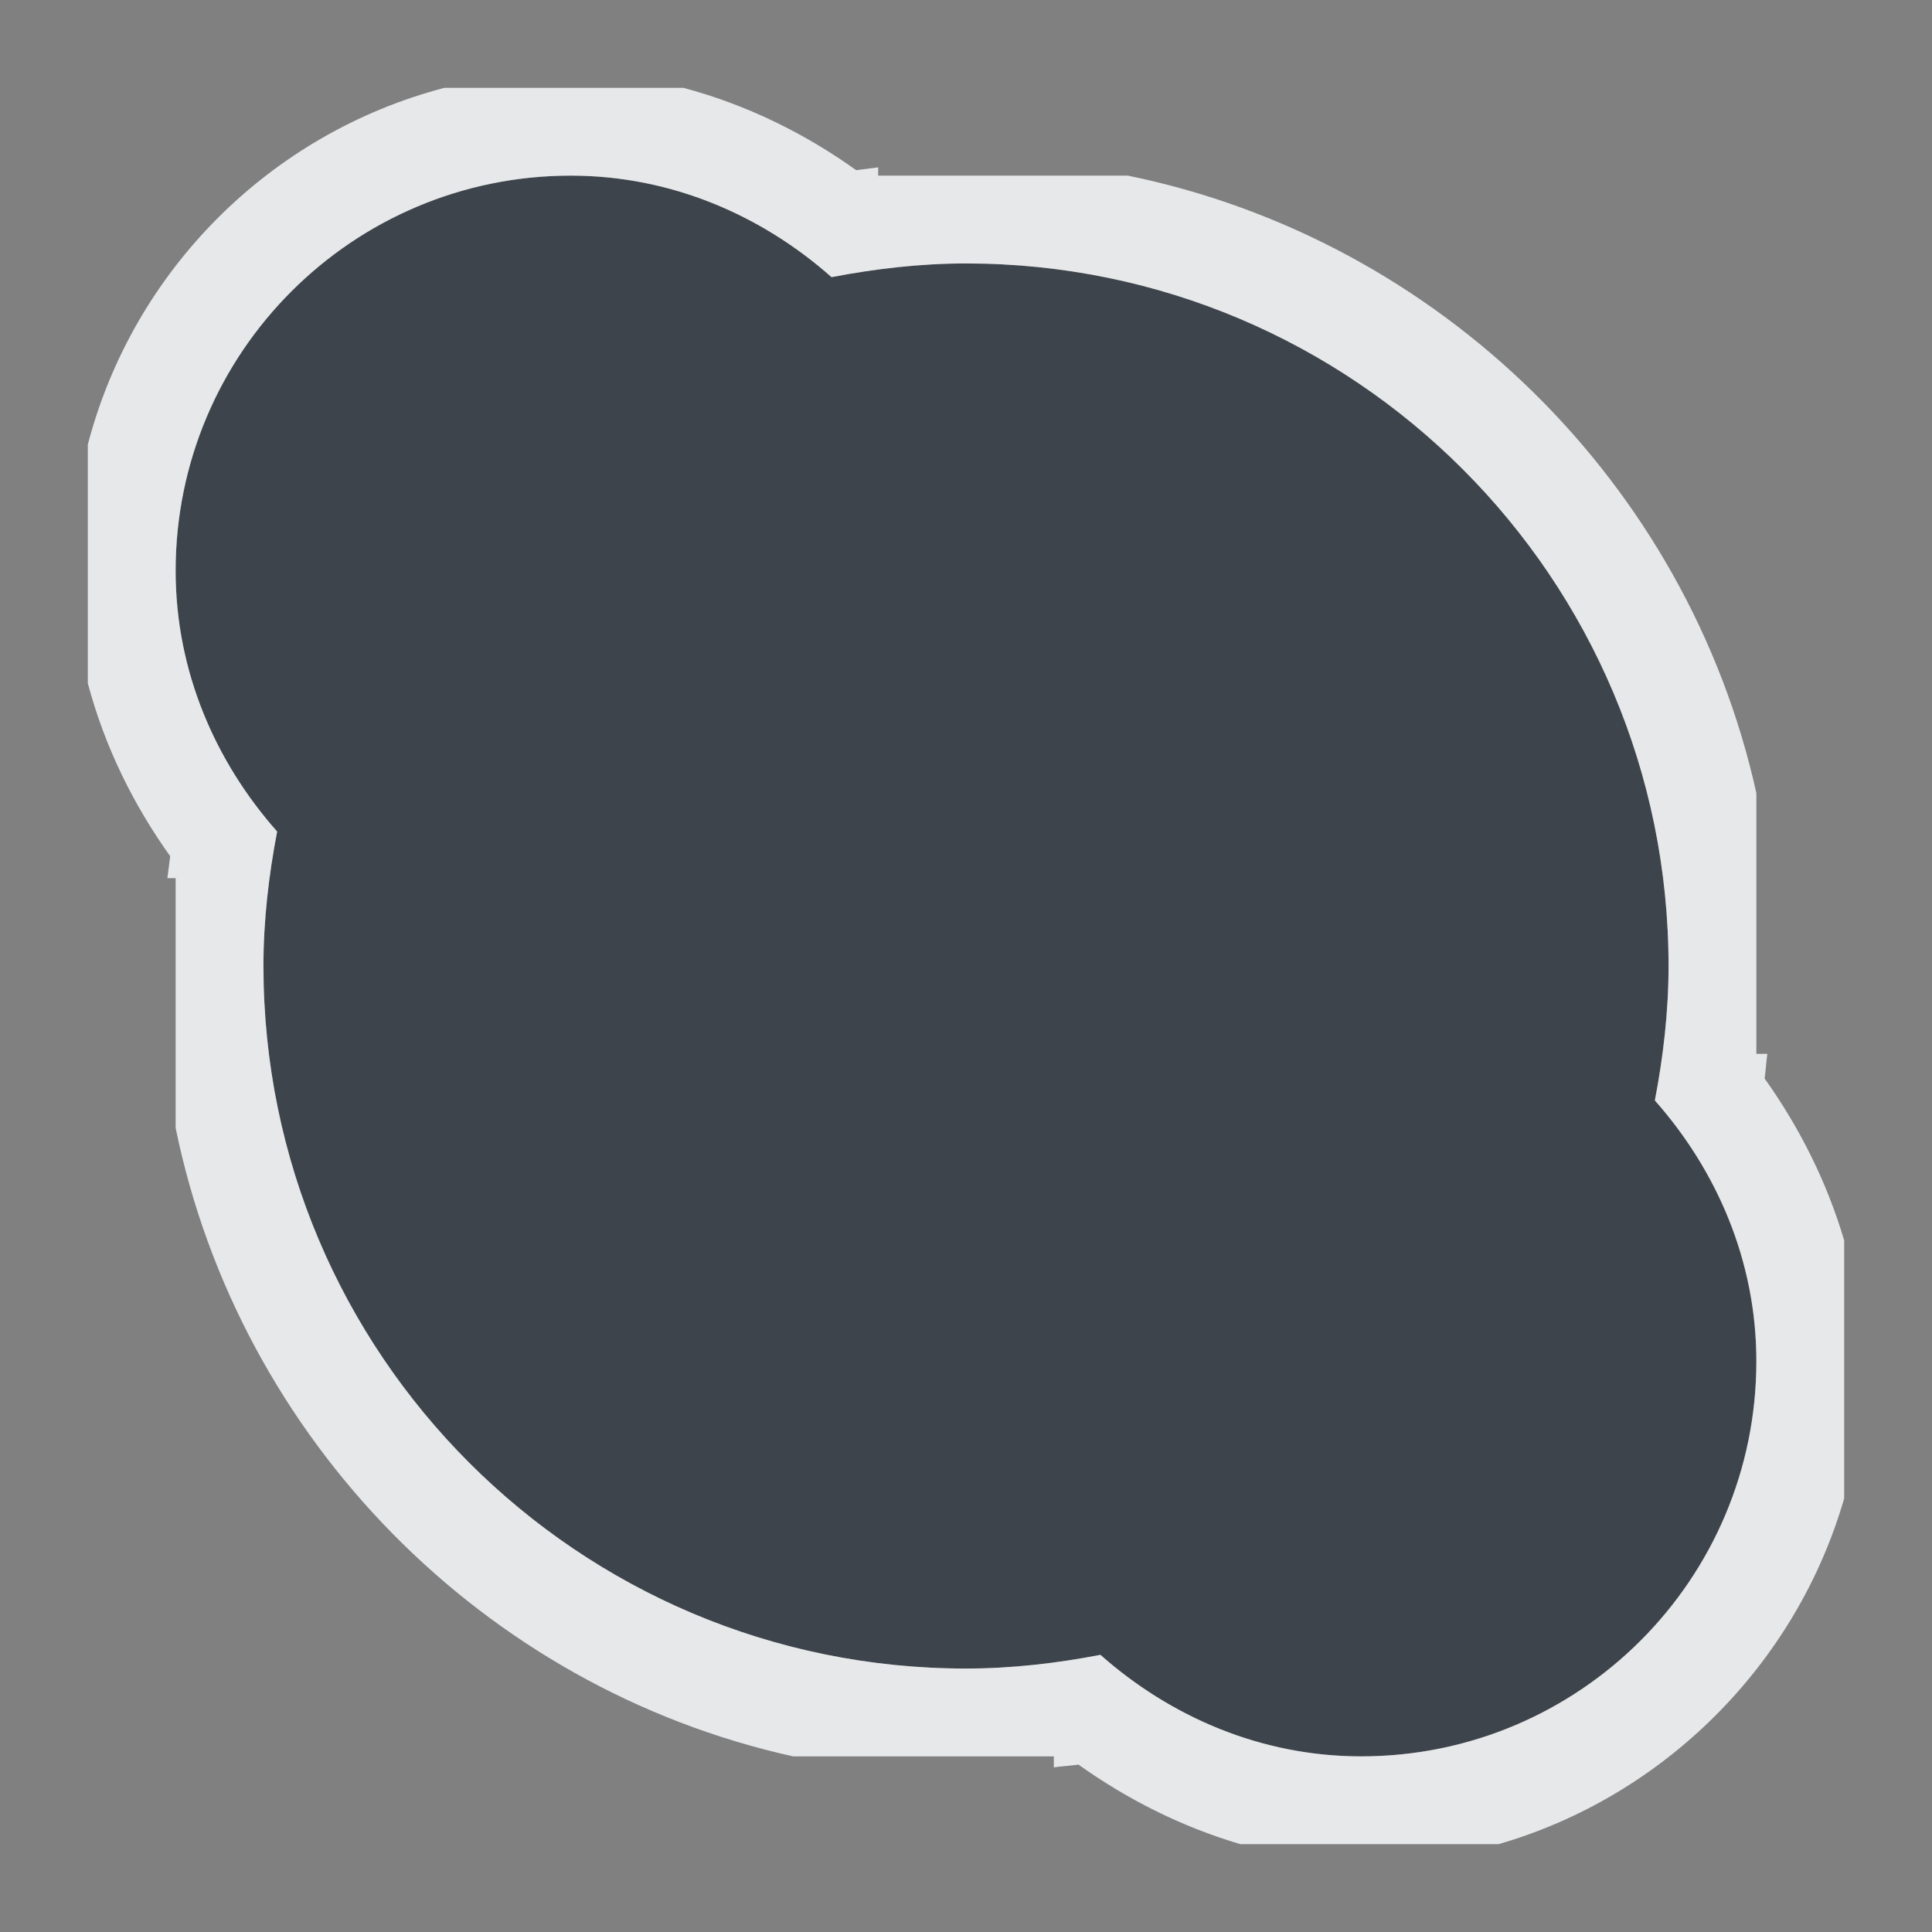 <?xml version="1.0" encoding="UTF-8" standalone="no"?>
<!-- Created with Inkscape (http://www.inkscape.org/) -->

<svg
   xmlns:dc="http://purl.org/dc/elements/1.1/"
   xmlns:cc="http://creativecommons.org/ns#"
   xmlns:rdf="http://www.w3.org/1999/02/22-rdf-syntax-ns#"
   xmlns:svg="http://www.w3.org/2000/svg"
   xmlns="http://www.w3.org/2000/svg"
   xmlns:sodipodi="http://sodipodi.sourceforge.net/DTD/sodipodi-0.dtd"
   xmlns:inkscape="http://www.inkscape.org/namespaces/inkscape"
   width="22"
   height="22"
   id="svg27665"
   version="1.1"
   inkscape:version="0.48.3.1 r9886"
   sodipodi:docname="skype.svg">
  <rect width="100%" height="100%" fill="#808080" stroke="none"/>
  <sodipodi:namedview
     id="base"
     pagecolor="#ffffff"
     bordercolor="#666666"
     borderopacity="1.0"
     inkscape:pageopacity="0.0"
     inkscape:pageshadow="2"
     inkscape:zoom="31.678384"
     inkscape:cx="9.9130105"
     inkscape:cy="12.46122"
     inkscape:document-units="px"
     inkscape:current-layer="layer1"
     showgrid="true"
     inkscape:window-width="1920"
     inkscape:window-height="1033"
     inkscape:window-x="-10"
     inkscape:window-y="25"
     inkscape:window-maximized="1"
     inkscape:snap-bbox="true"
     inkscape:bbox-paths="true"
     inkscape:bbox-nodes="true"
     inkscape:snap-bbox-edge-midpoints="true"
     inkscape:snap-bbox-midpoints="true"
     inkscape:object-paths="true"
     inkscape:snap-intersection-paths="true"
     inkscape:object-nodes="true"
     inkscape:snap-smooth-nodes="true"
     inkscape:snap-midpoints="true"
     inkscape:snap-object-midpoints="true"
     inkscape:snap-center="true"
     inkscape:snap-global="true"
     showguides="false"
     inkscape:guide-bbox="true"
     fit-margin-top="0"
     fit-margin-left="0"
     fit-margin-right="0"
     fit-margin-bottom="0"
     inkscape:showpageshadow="false"
     showborder="true">
    <sodipodi:guide
       id="guide5860"
       position="2902.421,-124.769"
       orientation="0,1" />
    <sodipodi:guide
       id="guide5336"
       position="495.609,-1689.052"
       orientation="1,0" />
    <sodipodi:guide
       id="guide5338"
       position="2098.211,-1188.475"
       orientation="-0.018,-1" />
    <sodipodi:guide
       id="guide5340"
       position="-2218.45,-1109.154"
       orientation="-0.208,-0.978" />
    <sodipodi:guide
       id="guide5344"
       position="-2218.45,-1109.154"
       orientation="0,1" />
    <sodipodi:guide
       id="guide5346"
       position="847.062,-1148.677"
       orientation="0.034,-0.999" />
    <sodipodi:guide
       id="guide5348"
       position="2098.211,-1188.475"
       orientation="0.297,-0.955" />
    <sodipodi:guide
       id="guide5352"
       position="-2218.452,-1109.154"
       orientation="0,1" />
    <sodipodi:guide
       id="guide5356"
       position="117.217,-1604.933"
       orientation="-0.214,0.977" />
    <sodipodi:guide
       id="guide5358"
       position="2397.9,-1095.328"
       orientation="0.025,-1" />
    <sodipodi:guide
       id="guide5360"
       position="847.036,-1577.341"
       orientation="-0.153,-0.988" />
    <sodipodi:guide
       id="guide5362"
       position="-2333.206,-1084.768"
       orientation="0.02,1" />
    <sodipodi:guide
       id="guide5364"
       position="-2333.206,-1084.768"
       orientation="0.023,1" />
    <sodipodi:guide
       id="guide5377"
       position="2398.011,-1095.325"
       orientation="0.1,-0.995" />
    <sodipodi:guide
       id="guide3635"
       position="-2333.206,-1084.768"
       orientation="0.087,0.996" />
    <sodipodi:guide
       id="guide4415"
       position="104.847,-1280.766"
       orientation="1,0" />
    <sodipodi:guide
       id="guide4449"
       position="179.05,-1382.409"
       orientation="1,0" />
    <sodipodi:guide
       id="guide4451"
       position="400.273,-1404.128"
       orientation="1,0" />
    <sodipodi:guide
       id="guide4453"
       position="-2333.206,-1084.768"
       orientation="0.145,0.989" />
    <sodipodi:guide
       orientation="0,1"
       position="2398.011,-1095.325"
       id="guide5902" />
    <sodipodi:guide
       orientation="0.208,-0.978"
       position="2398.012,-1095.325"
       id="guide5904" />
    <sodipodi:guide
       orientation="0.124,-0.992"
       position="2397.9,-1095.328"
       id="guide5906" />
    <sodipodi:guide
       orientation="0.113,-0.994"
       position="2398.012,-1095.325"
       id="guide5908" />
    <sodipodi:guide
       orientation="1,0"
       position="864.18,-1391.195"
       id="guide5910" />
    <sodipodi:guide
       orientation="1,0"
       position="586.141,-1398.067"
       id="guide3414" />
    <sodipodi:guide
       orientation="1,0"
       position="792.717,-1359.681"
       id="guide3416" />
    <sodipodi:guide
       orientation="0.198,0.98"
       position="-2333.206,-1084.768"
       id="guide4997" />
    <sodipodi:guide
       orientation="0.172,0.985"
       position="-2333.206,-1084.768"
       id="guide4999" />
    <sodipodi:guide
       orientation="0.072,0.997"
       position="-2333.206,-1084.768"
       id="guide5001" />
    <sodipodi:guide
       orientation="0.035,0.999"
       position="-2333.206,-1084.768"
       id="guide5003" />
    <sodipodi:guide
       orientation="0.181,0.983"
       position="-2333.208,-1084.768"
       id="guide5009" />
    <sodipodi:guide
       orientation="0.178,0.984"
       position="-2333.206,-1084.768"
       id="guide5011" />
    <sodipodi:guide
       orientation="1,0"
       position="133.466,-1222.267"
       id="guide5020" />
    <sodipodi:guide
       orientation="1,0"
       position="466.323,-1215.481"
       id="guide5022" />
    <sodipodi:guide
       orientation="1,0"
       position="234.895,-1210.481"
       id="guide5024" />
    <inkscape:grid
       type="xygrid"
       id="grid3098"
       empspacing="5"
       visible="true"
       enabled="true"
       snapvisiblegridlinesonly="true"
       originx="-15px"
       originy="147px" />
  </sodipodi:namedview>
  <defs
     id="defs27667" />
  <g
     transform="translate(4148.083,-1180.01)"
     id="layer1"
     inkscape:groupmode="layer"
     inkscape:label="Camada 1">
    <path
       inkscape:connector-curvature="0"
       id="path3019"
       d="m -4141.583,1182.01 c -2.485,0 -4.5,2.015 -4.5,4.5 0,1.144 0.453,2.175 1.156,2.969 -0.095,0.493 -0.156,1.01 -0.156,1.531 0,4.418 3.582,8 8,8 0.521,0 1.038,-0.061 1.531,-0.156 0.794,0.703 1.825,1.156 2.969,1.156 2.485,0 4.5,-2.015 4.5,-4.5 0,-1.144 -0.453,-2.175 -1.156,-2.969 0.095,-0.493 0.156,-1.01 0.156,-1.531 0,-4.418 -3.582,-8 -8,-8 -0.521,0 -1.038,0.061 -1.531,0.156 -0.794,-0.703 -1.825,-1.156 -2.969,-1.156 z"
       style="color:#000000;fill:#27303a;fill-opacity:0.753;fill-rule:nonzero;stroke:none;stroke-width:1;marker:none;visibility:visible;display:inline;overflow:visible;enable-background:accumulate" />
    <path
       style="font-size:medium;font-style:normal;font-variant:normal;font-weight:normal;font-stretch:normal;text-indent:0;text-align:start;text-decoration:none;line-height:normal;letter-spacing:normal;word-spacing:normal;text-transform:none;direction:ltr;block-progression:tb;writing-mode:lr-tb;text-anchor:start;baseline-shift:baseline;color:#000000;fill:#f1f3f5;fill-opacity:0.903;fill-rule:nonzero;stroke:none;stroke-width:2;marker:none;visibility:visible;display:inline;overflow:visible;enable-background:accumulate;font-family:Sans;-inkscape-font-specification:Sans"
       d="M 5.062,3 C 3.078,3.518 1.518,5.078 1,7.062 L 1,9.781 C 1.193,10.504 1.519,11.164 1.938,11.75 1.926,11.832 1.918,11.919 1.906,12 L 2,12 2,14.844 C 2.727,18.392 5.506,21.219 9.031,22 L 12,22 l 0,0.125 c 0.094,-0.013 0.189,-0.018 0.281,-0.031 0.554,0.395 1.173,0.708 1.844,0.906 l 2.938,0 C 18.95,22.455 20.455,20.95 21,19.062 L 21,16.125 C 20.802,15.455 20.489,14.836 20.094,14.281 20.107,14.189 20.112,14.094 20.125,14 L 20,14 20,11.031 C 19.219,7.506 16.392,4.727 12.844,4 L 10,4 10,3.906 C 9.919,3.918 9.832,3.926 9.75,3.938 9.164,3.519 8.504,3.193 7.781,3 L 5.062,3 z M 6.5,4 C 7.644,4 8.675,4.453 9.469,5.156 9.962,5.061 10.479,5 11,5 c 4.418,0 8,3.582 8,8 0,0.521 -0.061,1.038 -0.156,1.531 C 19.547,15.325 20,16.356 20,17.5 20,19.985 17.985,22 15.5,22 14.356,22 13.325,21.547 12.531,20.844 12.038,20.939 11.521,21 11,21 6.582,21 3,17.418 3,13 3,12.479 3.061,11.962 3.156,11.469 2.453,10.675 2,9.644 2,8.5 2,6.015 4.015,4 6.5,4 z"
       transform="translate(-4148.083,1178.01)"
       id="path3022"
       inkscape:connector-curvature="0" />
  </g>
</svg>
